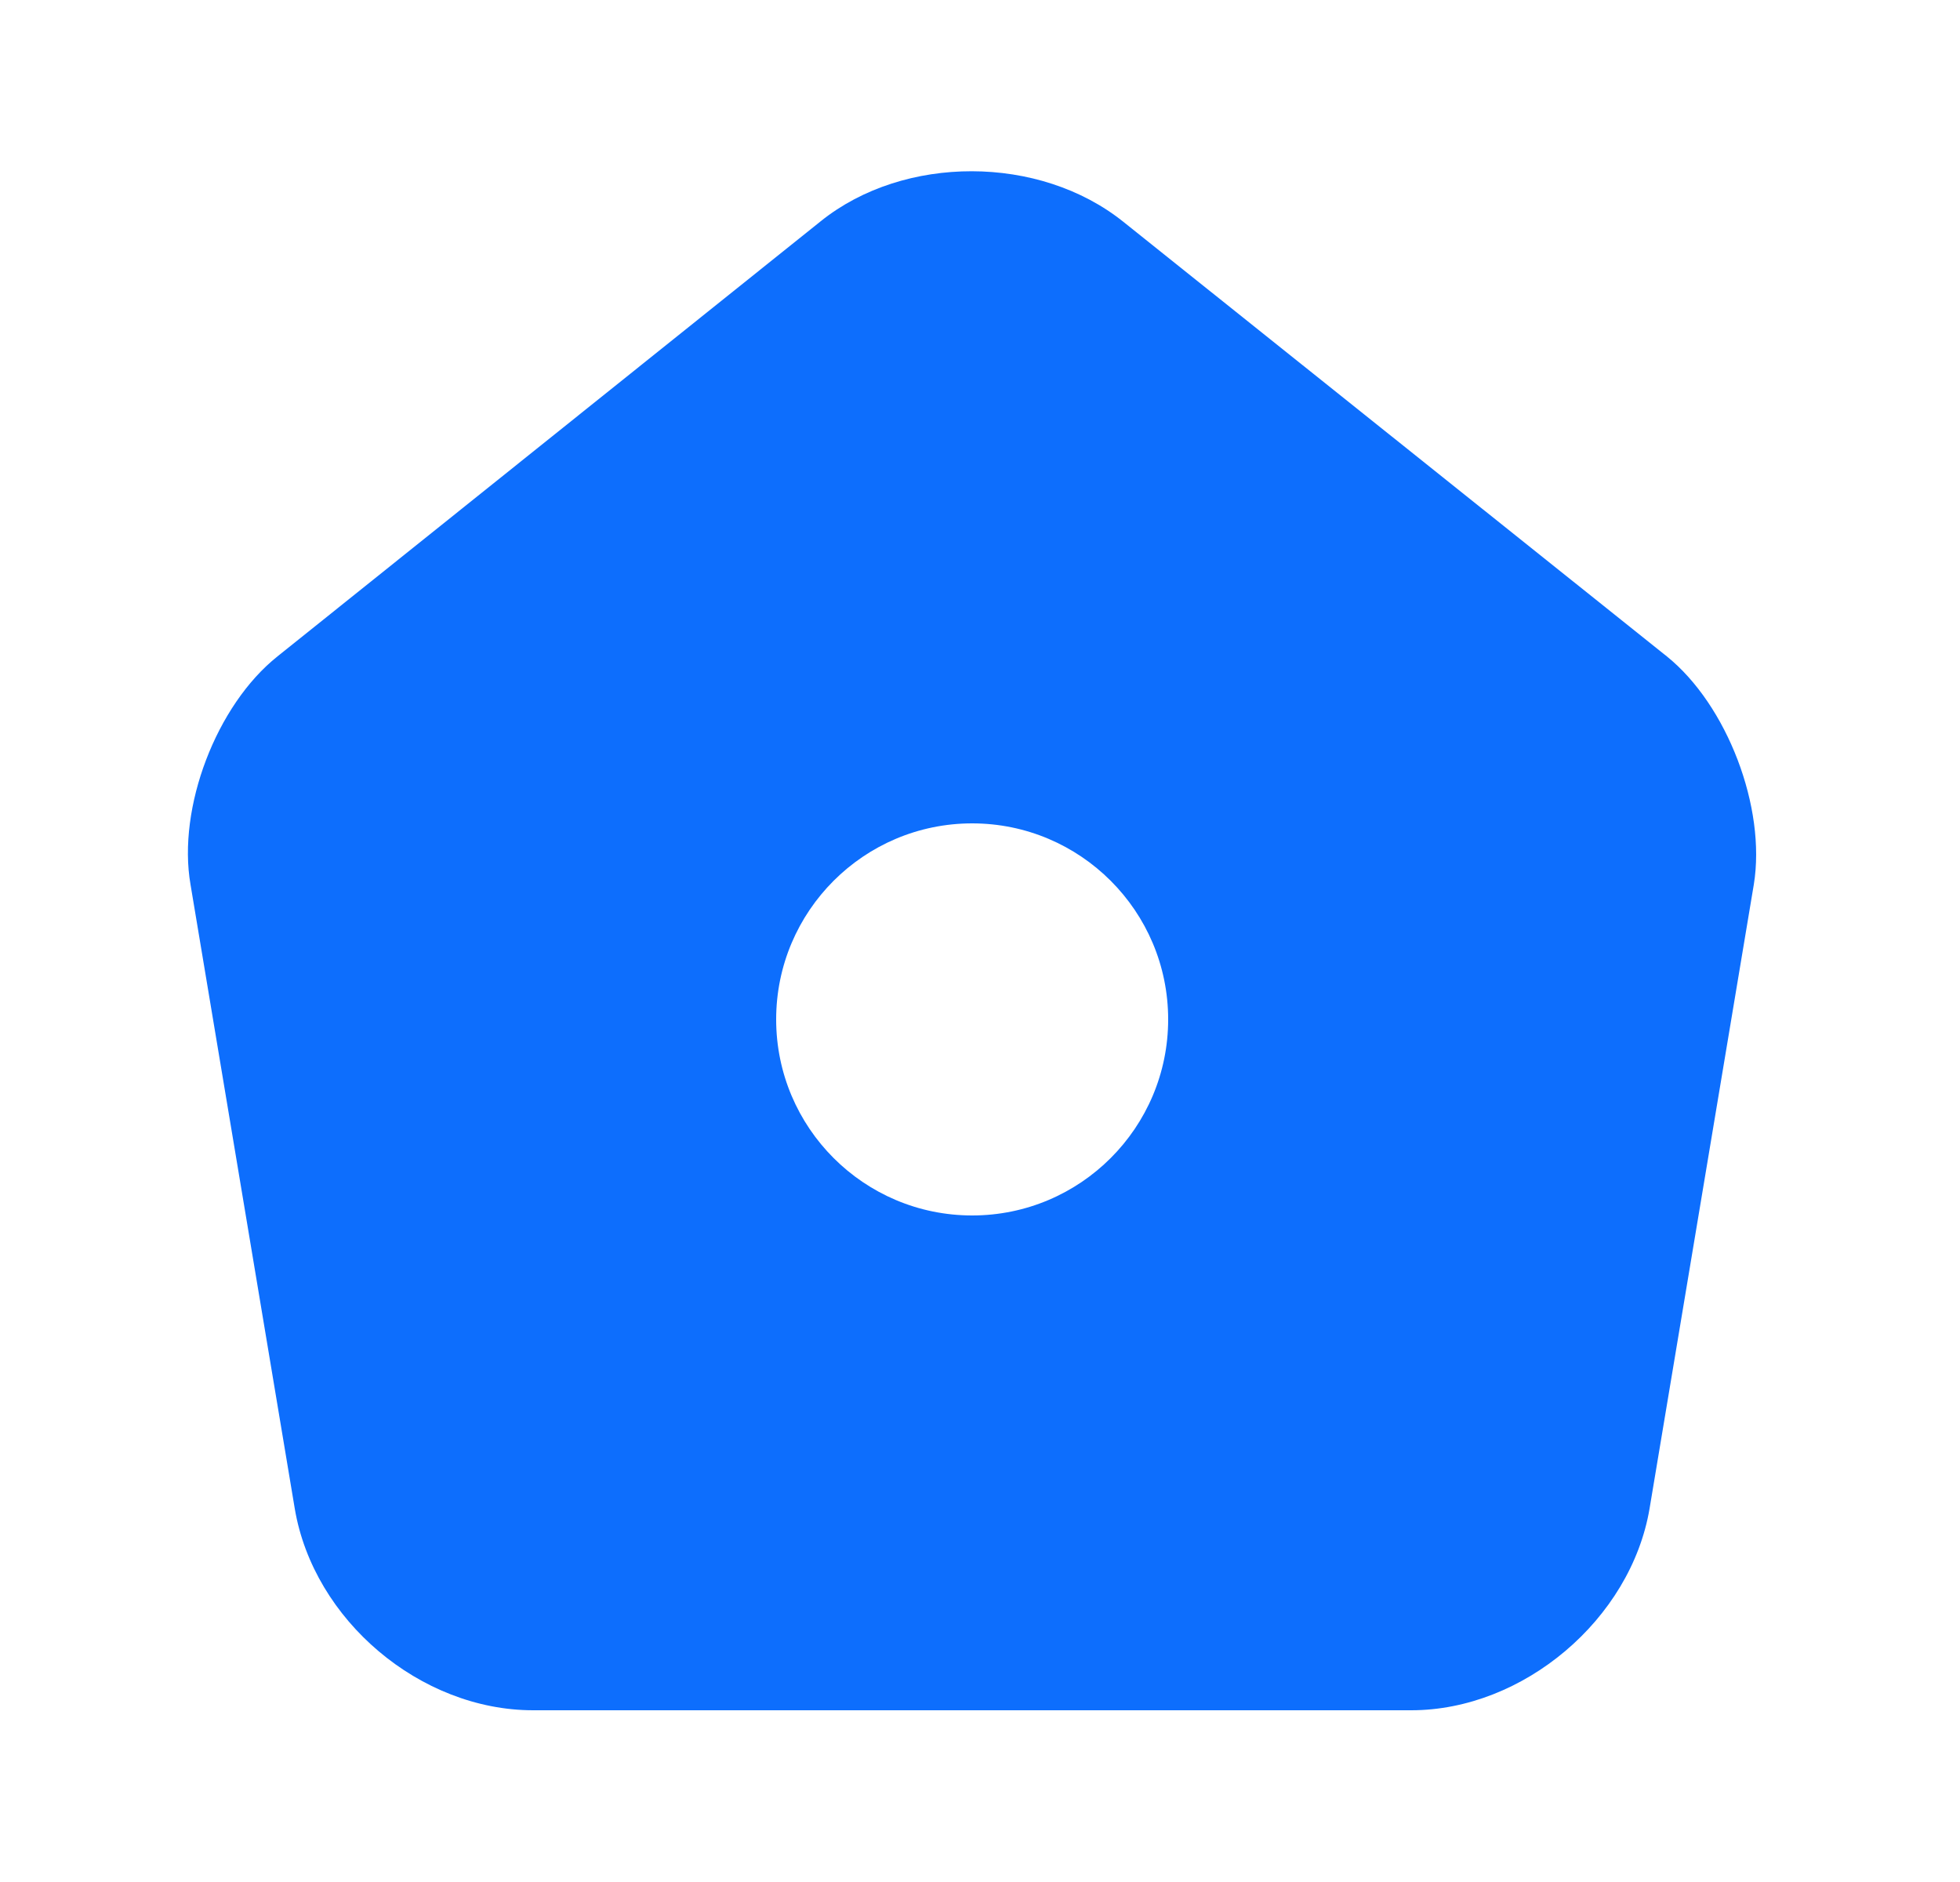 <svg width="25" height="24" viewBox="0 0 25 24" fill="none" xmlns="http://www.w3.org/2000/svg">
<path d="M21.26 8.37L14.33 2.83C13.26 1.97 11.53 1.97 10.47 2.82L3.54 8.37C2.76 8.99 2.26 10.3 2.43 11.28L3.76 19.24C4 20.66 5.36 21.81 6.8 21.81H18C19.43 21.81 20.8 20.65 21.04 19.24L22.37 11.28C22.53 10.3 22.03 8.99 21.26 8.37ZM12.4 15.5C11.02 15.5 9.9 14.38 9.9 13C9.9 11.62 11.02 10.5 12.4 10.5C13.78 10.5 14.9 11.62 14.9 13C14.9 14.38 13.78 15.5 12.4 15.5Z" fill="#0D6EFD"/>
</svg>
